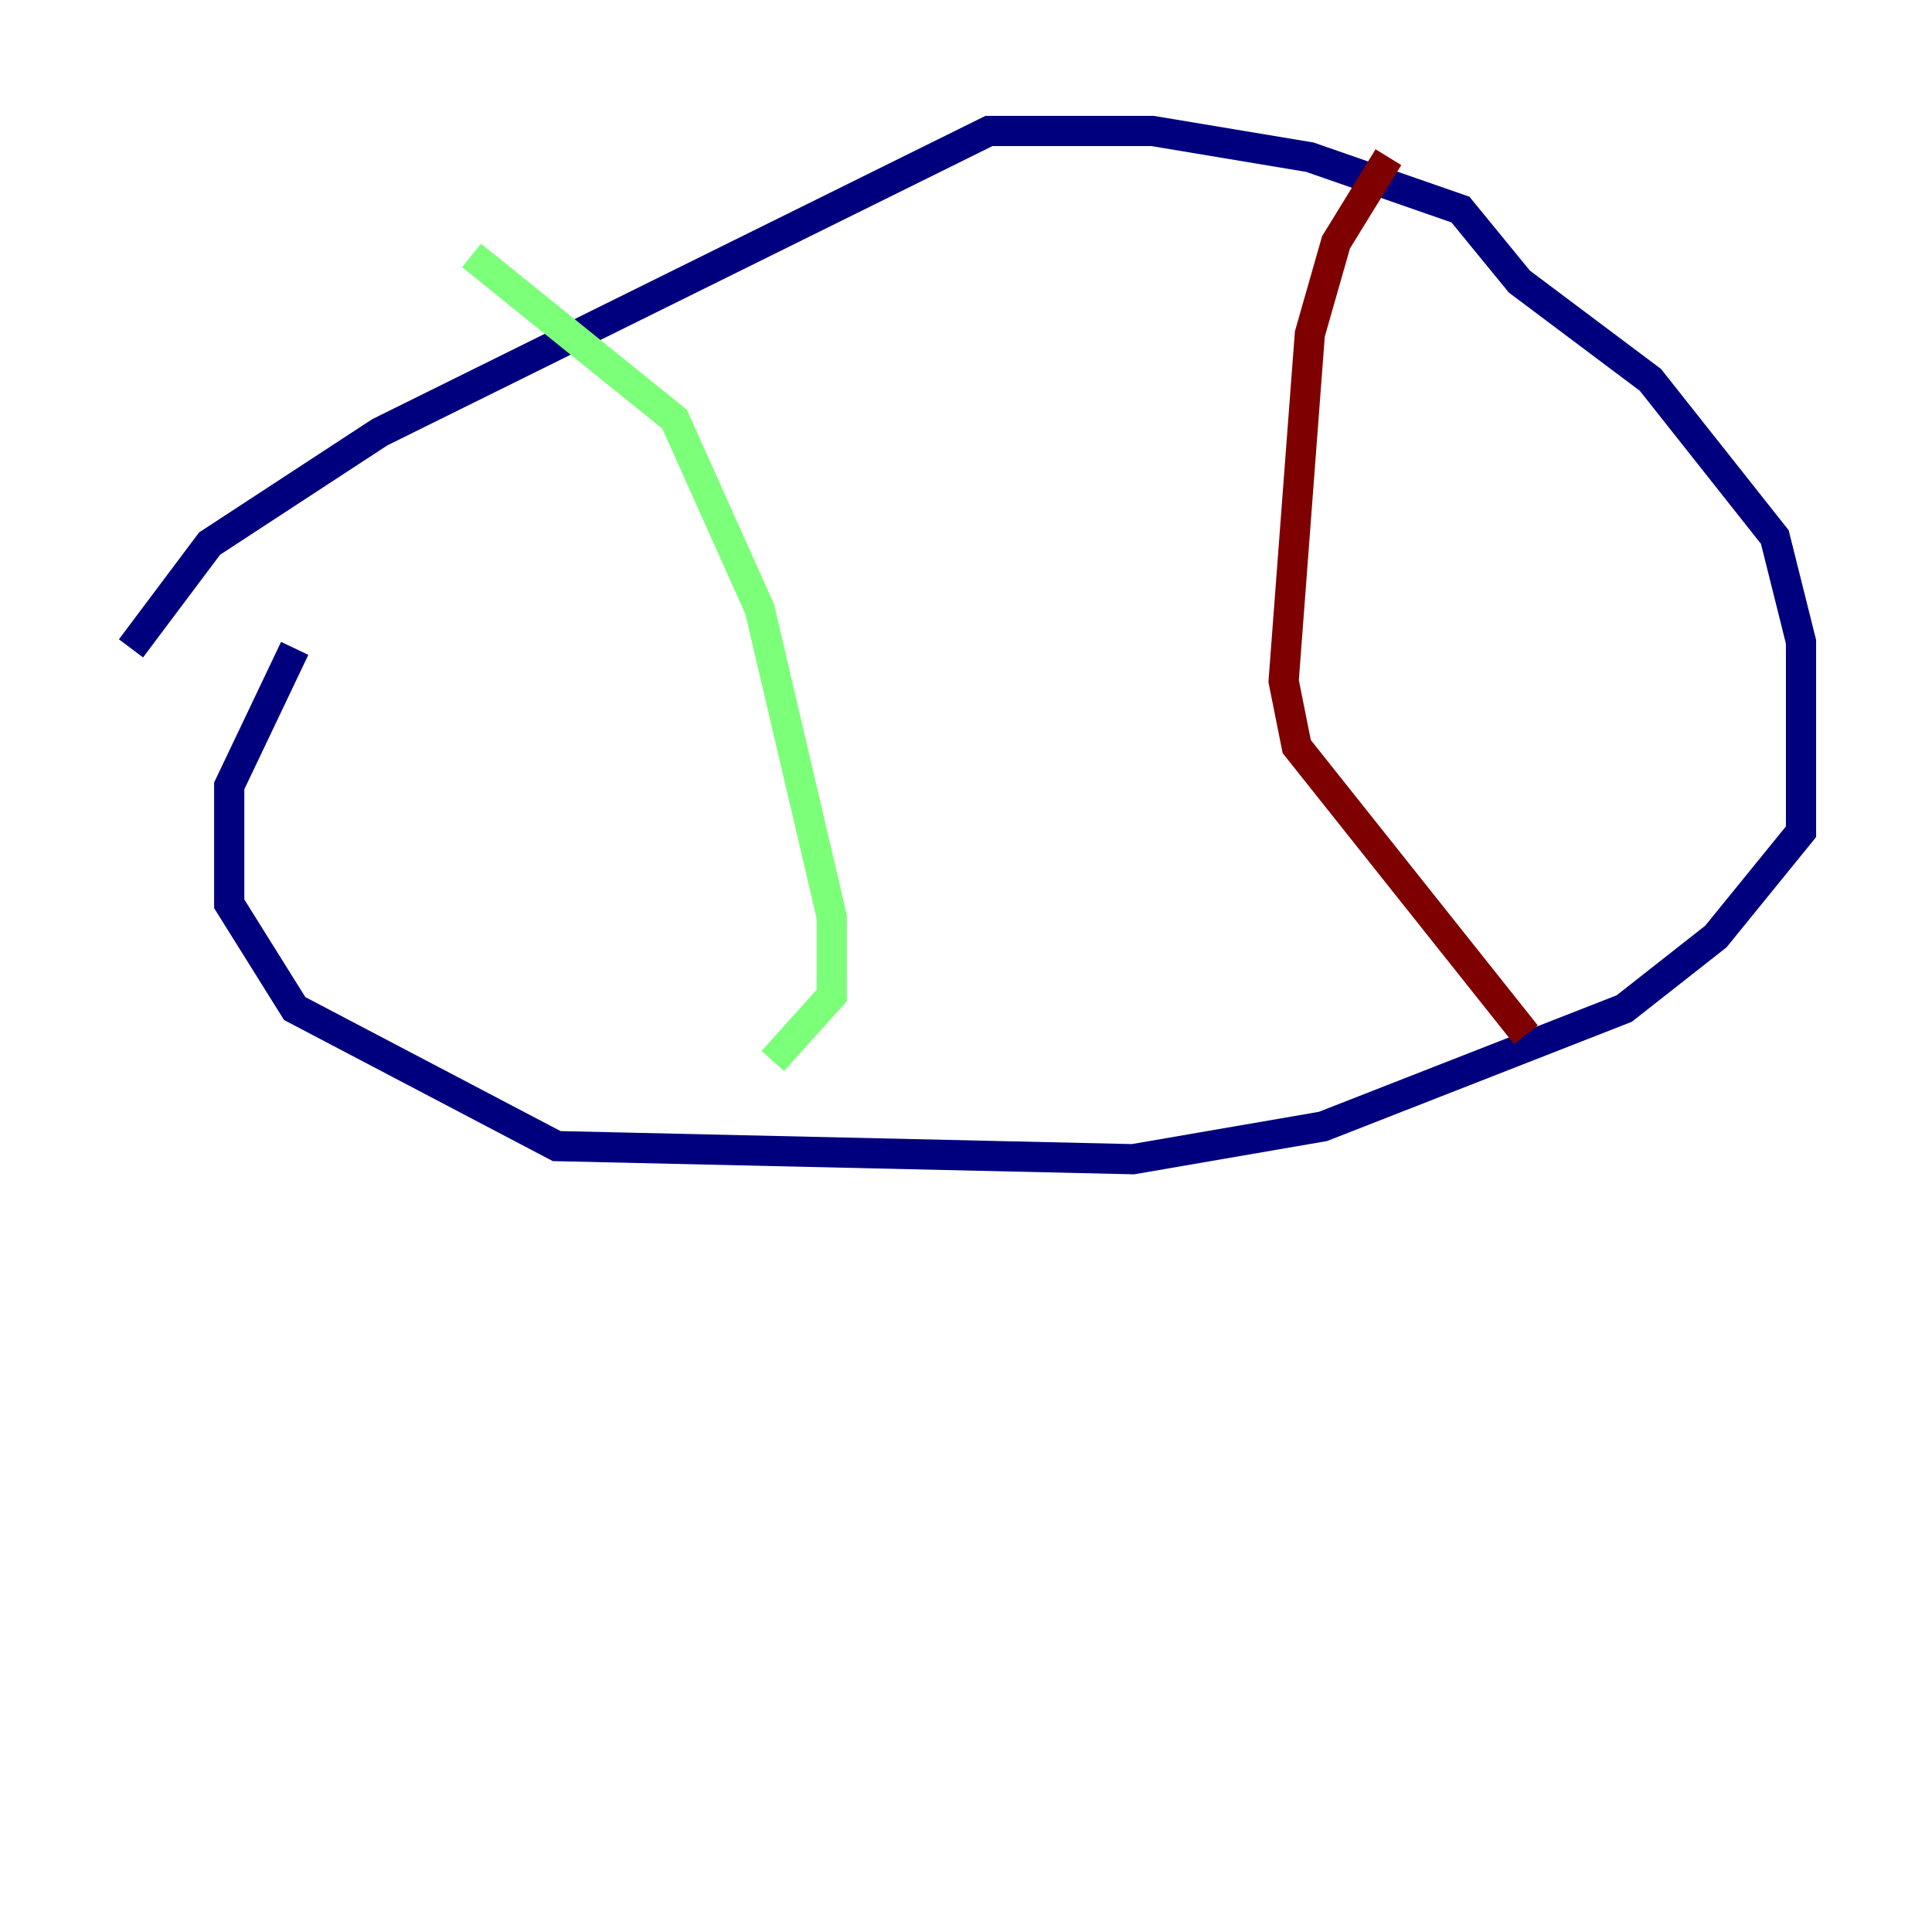 <?xml version="1.0" encoding="utf-8" ?>
<svg baseProfile="tiny" height="128" version="1.2" viewBox="0,0,128,128" width="128" xmlns="http://www.w3.org/2000/svg" xmlns:ev="http://www.w3.org/2001/xml-events" xmlns:xlink="http://www.w3.org/1999/xlink"><defs /><polyline fill="none" points="19.525,42.956 15.186,52.068 15.186,59.878 19.525,66.82 36.881,75.932 75.064,76.8 87.647,74.63 107.607,66.82 113.681,62.047 119.322,55.105 119.322,42.522 117.586,35.58 109.342,25.166 100.664,18.658 96.759,13.885 86.78,10.414 76.366,8.678 65.519,8.678 25.166,28.637 13.885,36.014 8.678,42.956" stroke="#00007f" stroke-width="2" /><polyline fill="none" points="31.241,16.922 44.691,27.77 50.332,40.352 55.105,60.746 55.105,65.953 51.2,70.291" stroke="#7cff79" stroke-width="2" /><polyline fill="none" points="91.986,10.414 88.515,16.054 86.78,22.129 85.044,45.125 85.912,49.464 101.098,68.556" stroke="#7f0000" stroke-width="2" /></svg>